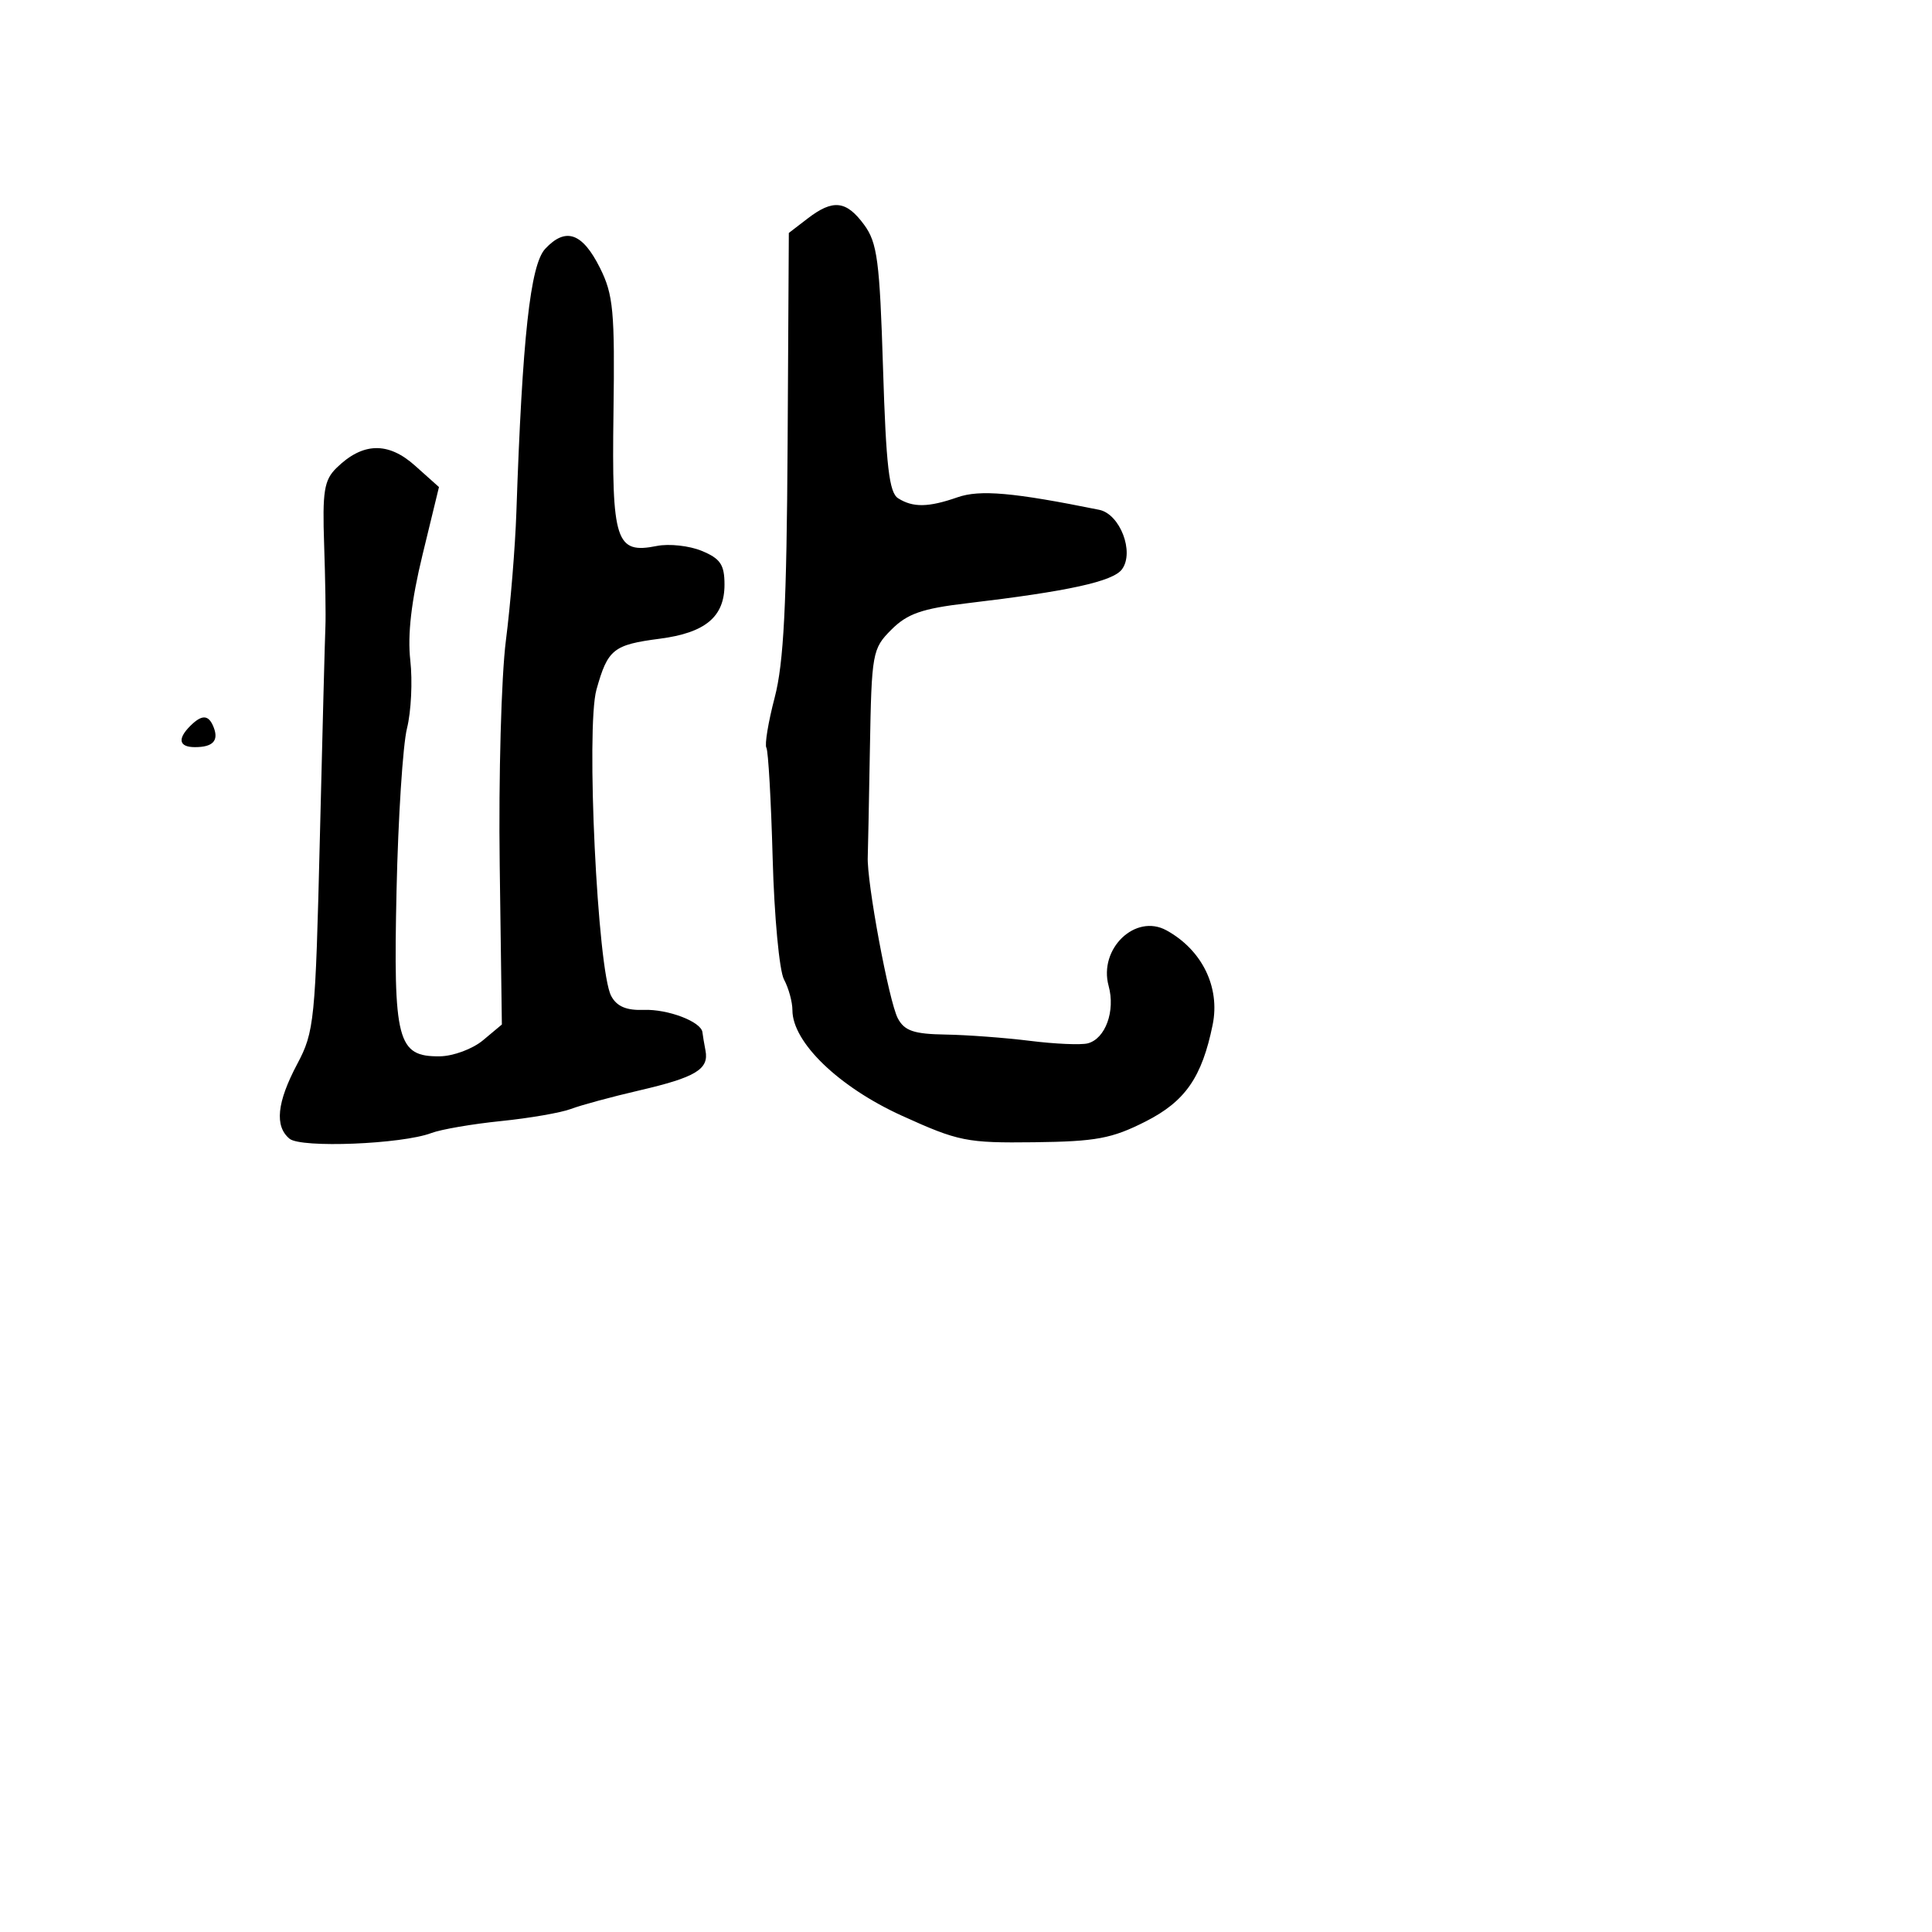 <svg xmlns="http://www.w3.org/2000/svg" width="256" height="256" viewBox="0 0 256 256" version="1.1">
	<path d="M 107.012 28.956 L 104.524 30.867 104.363 58.684 C 104.239 80.196, 103.850 87.843, 102.650 92.425 C 101.797 95.684, 101.302 98.679, 101.550 99.081 C 101.798 99.483, 102.173 106.084, 102.382 113.749 C 102.591 121.415, 103.266 128.628, 103.881 129.778 C 104.497 130.928, 105 132.763, 105 133.857 C 105 138.112, 111.152 144.043, 119.500 147.835 C 127.011 151.246, 128.083 151.461, 137.047 151.354 C 145.240 151.256, 147.330 150.866, 151.789 148.607 C 157.053 145.939, 159.263 142.754, 160.683 135.787 C 161.697 130.808, 159.281 125.868, 154.564 123.276 C 150.442 121.011, 145.548 125.716, 146.900 130.644 C 147.812 133.966, 146.471 137.646, 144.128 138.251 C 143.233 138.482, 139.800 138.333, 136.500 137.920 C 133.200 137.507, 128.153 137.131, 125.285 137.084 C 121.099 137.017, 119.853 136.595, 118.971 134.946 C 117.788 132.736, 114.820 116.775, 114.983 113.500 C 115.010 112.950, 115.138 106.548, 115.266 99.273 C 115.492 86.482, 115.587 85.959, 118.118 83.427 C 120.228 81.318, 122.171 80.639, 128.118 79.937 C 141.545 78.352, 147.483 77.050, 148.670 75.432 C 150.342 73.151, 148.411 68.112, 145.650 67.553 C 134.272 65.249, 129.846 64.858, 126.879 65.892 C 123.022 67.237, 120.978 67.271, 119.006 66.025 C 117.816 65.272, 117.408 61.758, 117.006 48.790 C 116.564 34.557, 116.247 32.157, 114.500 29.781 C 112.131 26.562, 110.379 26.369, 107.012 28.956 M 72.243 32.969 C 70.264 35.094, 69.210 44.721, 68.422 67.875 C 68.266 72.481, 67.640 80.131, 67.033 84.875 C 66.425 89.619, 66.057 103.007, 66.214 114.626 L 66.500 135.753 64 137.843 C 62.625 138.993, 60.048 139.948, 58.273 139.967 C 52.643 140.025, 52.105 137.962, 52.544 118 C 52.756 108.375, 53.379 98.700, 53.930 96.500 C 54.480 94.300, 54.677 90.250, 54.367 87.500 C 53.983 84.089, 54.497 79.646, 55.985 73.519 L 58.166 64.538 54.976 61.687 C 51.416 58.506, 48.044 58.610, 44.583 62.008 C 42.945 63.616, 42.707 65.098, 42.950 72.195 C 43.106 76.763, 43.182 81.625, 43.119 83 C 43.056 84.375, 42.725 96.975, 42.384 111 C 41.792 135.321, 41.654 136.708, 39.382 140.992 C 36.691 146.067, 36.365 149.228, 38.363 150.886 C 39.885 152.149, 53.250 151.613, 57.160 150.133 C 58.447 149.645, 62.599 148.932, 66.386 148.547 C 70.173 148.162, 74.344 147.440, 75.655 146.941 C 76.966 146.442, 81.037 145.339, 84.700 144.490 C 92.178 142.755, 93.959 141.684, 93.482 139.206 C 93.301 138.268, 93.119 137.178, 93.077 136.785 C 92.926 135.383, 88.503 133.695, 85.297 133.815 C 82.997 133.902, 81.727 133.359, 80.986 131.973 C 79.171 128.582, 77.625 96.412, 79.034 91.378 C 80.534 86.021, 81.260 85.438, 87.427 84.633 C 93.473 83.844, 96 81.731, 96 77.466 C 96 74.826, 95.456 74.017, 92.994 72.998 C 91.341 72.313, 88.658 72.018, 87.033 72.343 C 81.589 73.432, 81.051 71.782, 81.289 54.717 C 81.476 41.240, 81.271 39.043, 79.500 35.500 C 77.167 30.834, 74.952 30.062, 72.243 32.969 M 25.200 96.200 C 23.477 97.923, 23.720 99, 25.833 99 C 28.193 99, 28.998 98.159, 28.324 96.402 C 27.665 94.684, 26.773 94.627, 25.200 96.200" stroke="none" fill="black" fill-rule="evenodd"/>
</svg>